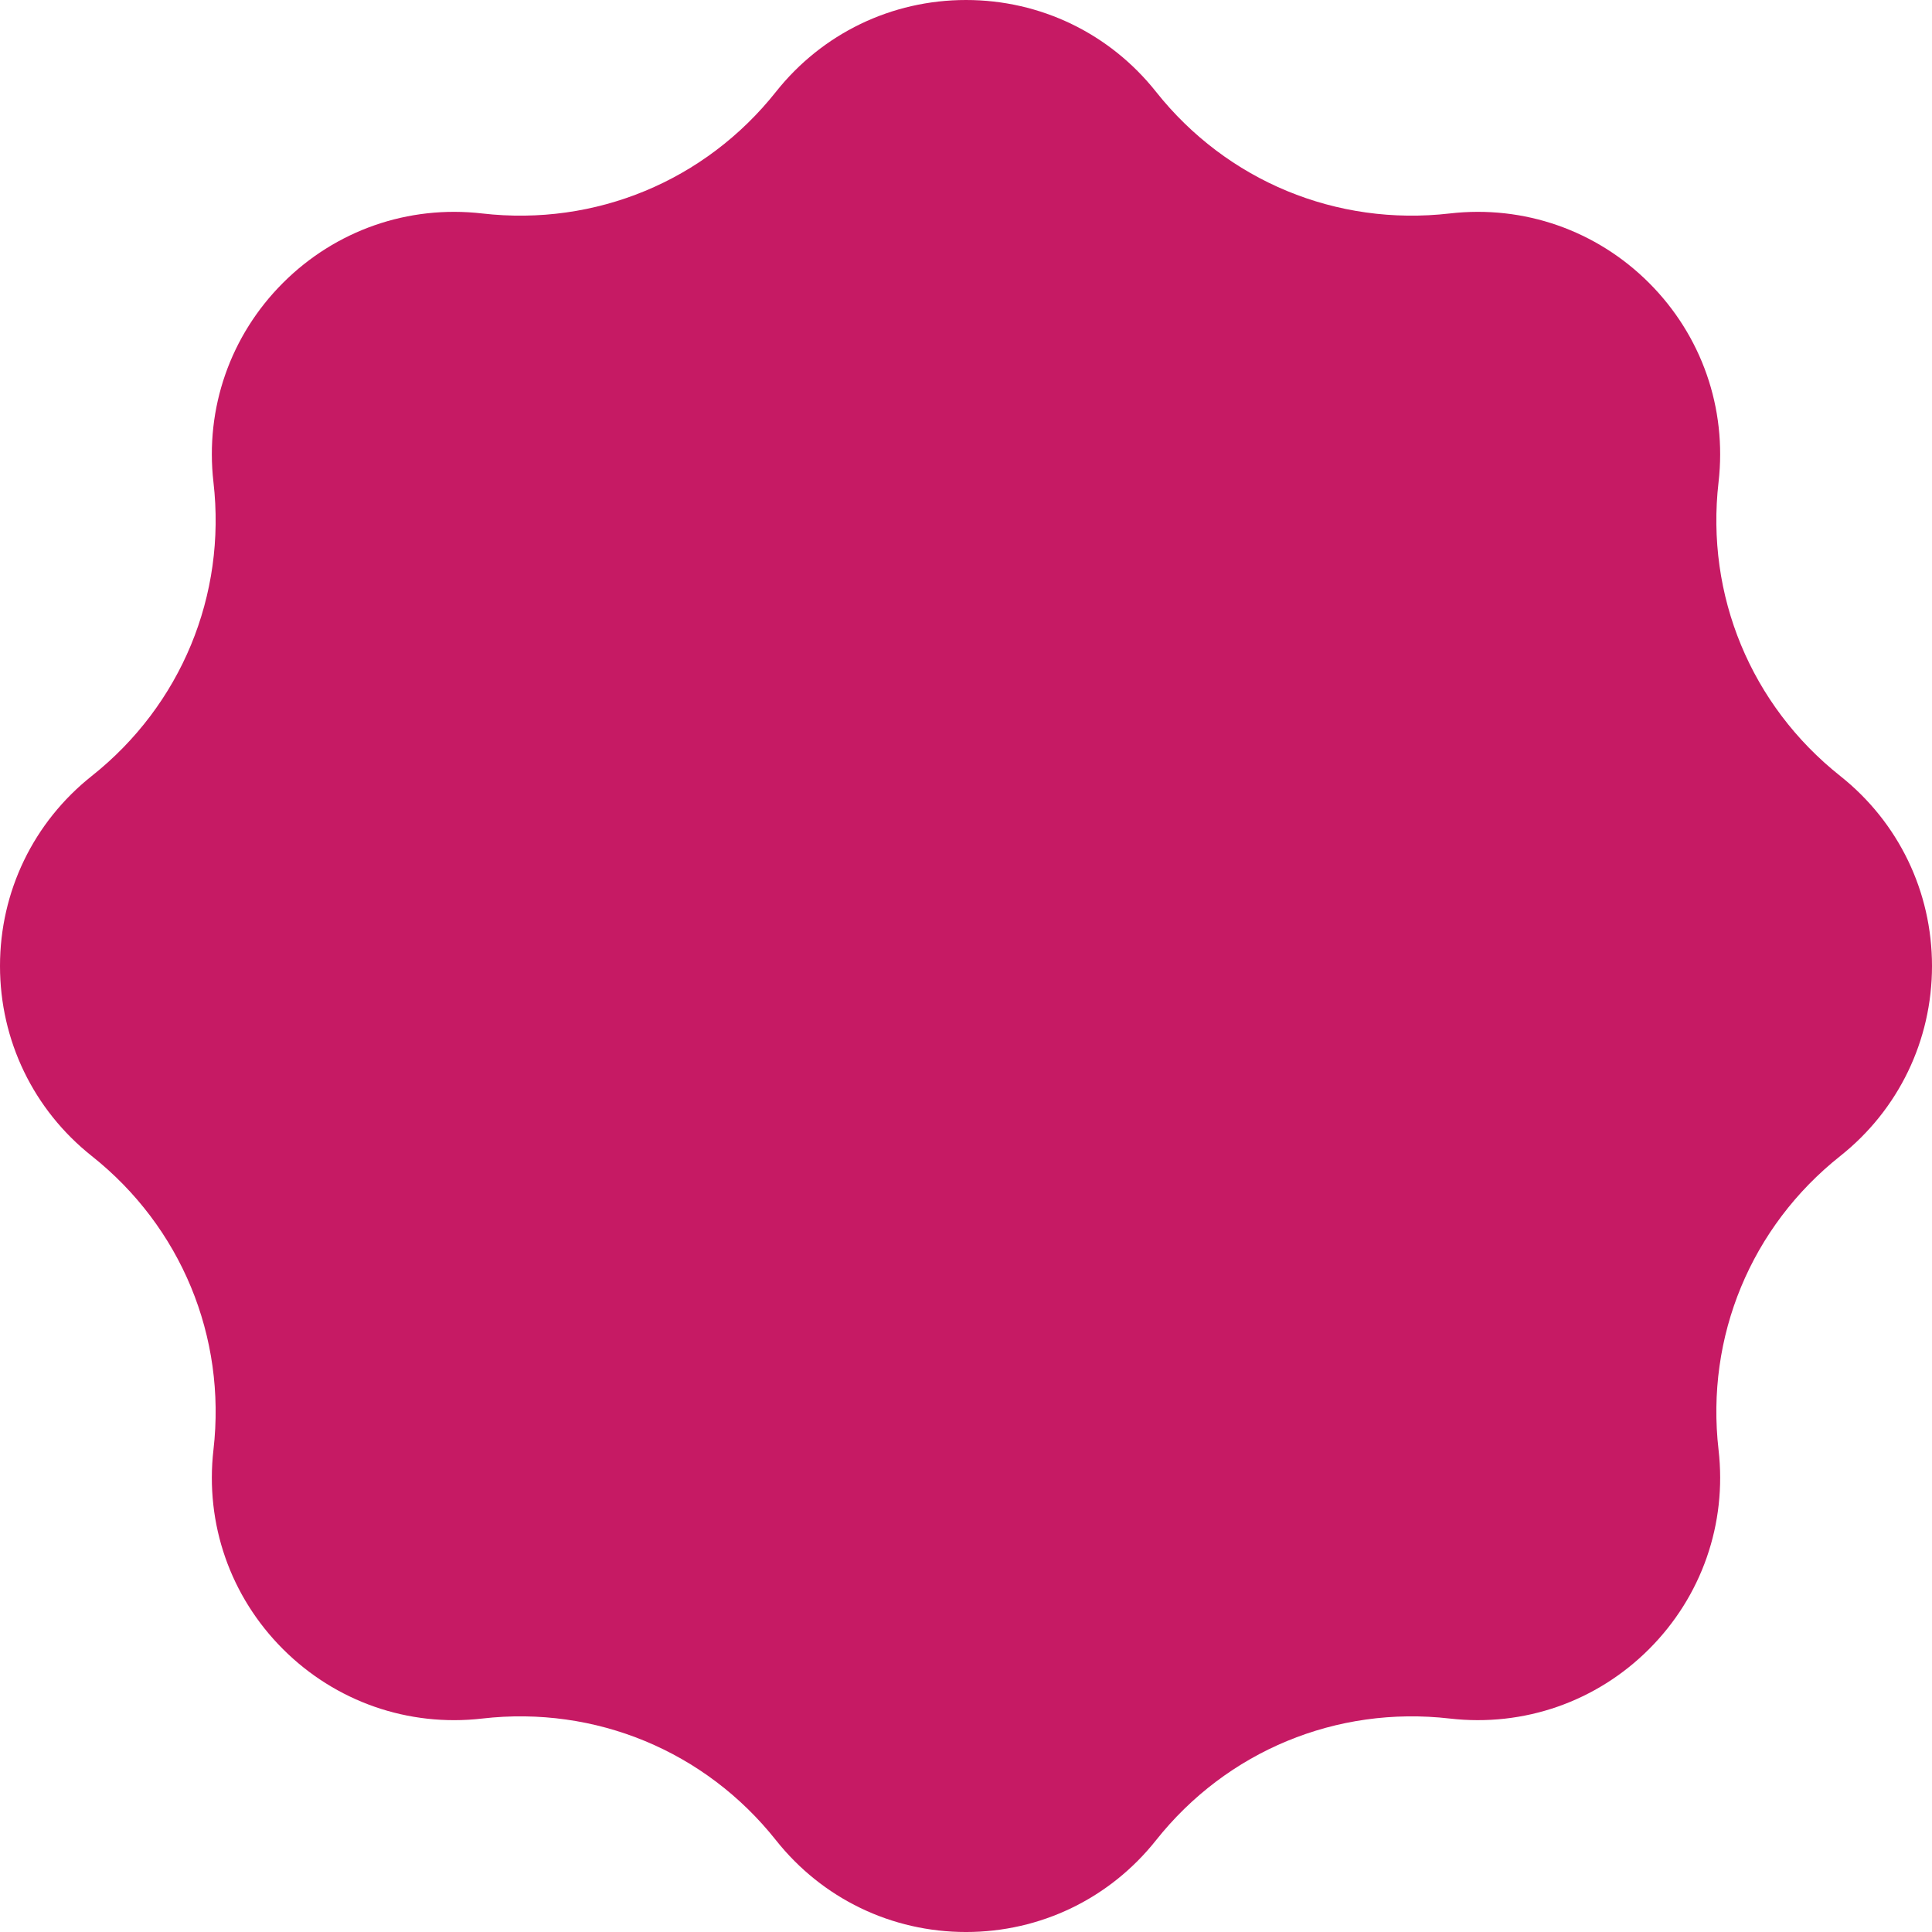<svg xmlns="http://www.w3.org/2000/svg" version="1.1" xmlns:xlink="http://www.w3.org/1999/xlink" width="512" height="512" x="0" y="0" viewBox="0 0 294.996 294.996" style="enable-background:new 0 0 512 512" xml:space="preserve" class=""><g><path d="M280.977 118.478c-13.619-10.807-20.563-27.57-18.574-44.845 1.3-11.3-2.566-22.393-10.607-30.432-8.044-8.043-19.136-11.909-30.434-10.607-17.281 1.986-34.037-4.954-44.844-18.573C169.449 5.11 158.872 0 147.499 0c-11.374 0-21.951 5.11-29.021 14.02-10.807 13.618-27.564 20.56-44.841 18.575-11.3-1.305-22.393 2.563-30.435 10.605-8.043 8.04-11.909 19.133-10.609 30.435 1.989 17.272-4.954 34.035-18.576 44.844C5.11 125.549 0 136.126 0 147.498s5.109 21.949 14.019 29.021c13.62 10.808 20.563 27.57 18.574 44.845-1.3 11.3 2.566 22.393 10.607 30.432 8.044 8.043 19.145 11.911 30.434 10.607 17.274-1.988 34.037 4.954 44.844 18.573 7.069 8.91 17.646 14.021 29.021 14.021 11.373 0 21.95-5.11 29.02-14.02 10.808-13.618 27.565-20.559 44.841-18.575 11.301 1.299 22.393-2.563 30.435-10.605 8.043-8.04 11.909-19.133 10.609-30.434-1.989-17.273 4.955-34.037 18.576-44.845 8.907-7.07 14.017-17.647 14.017-29.02s-5.111-21.949-14.02-29.02z" fill="#c61a64" opacity="1" data-original="#000000" class=""></path></g></svg>